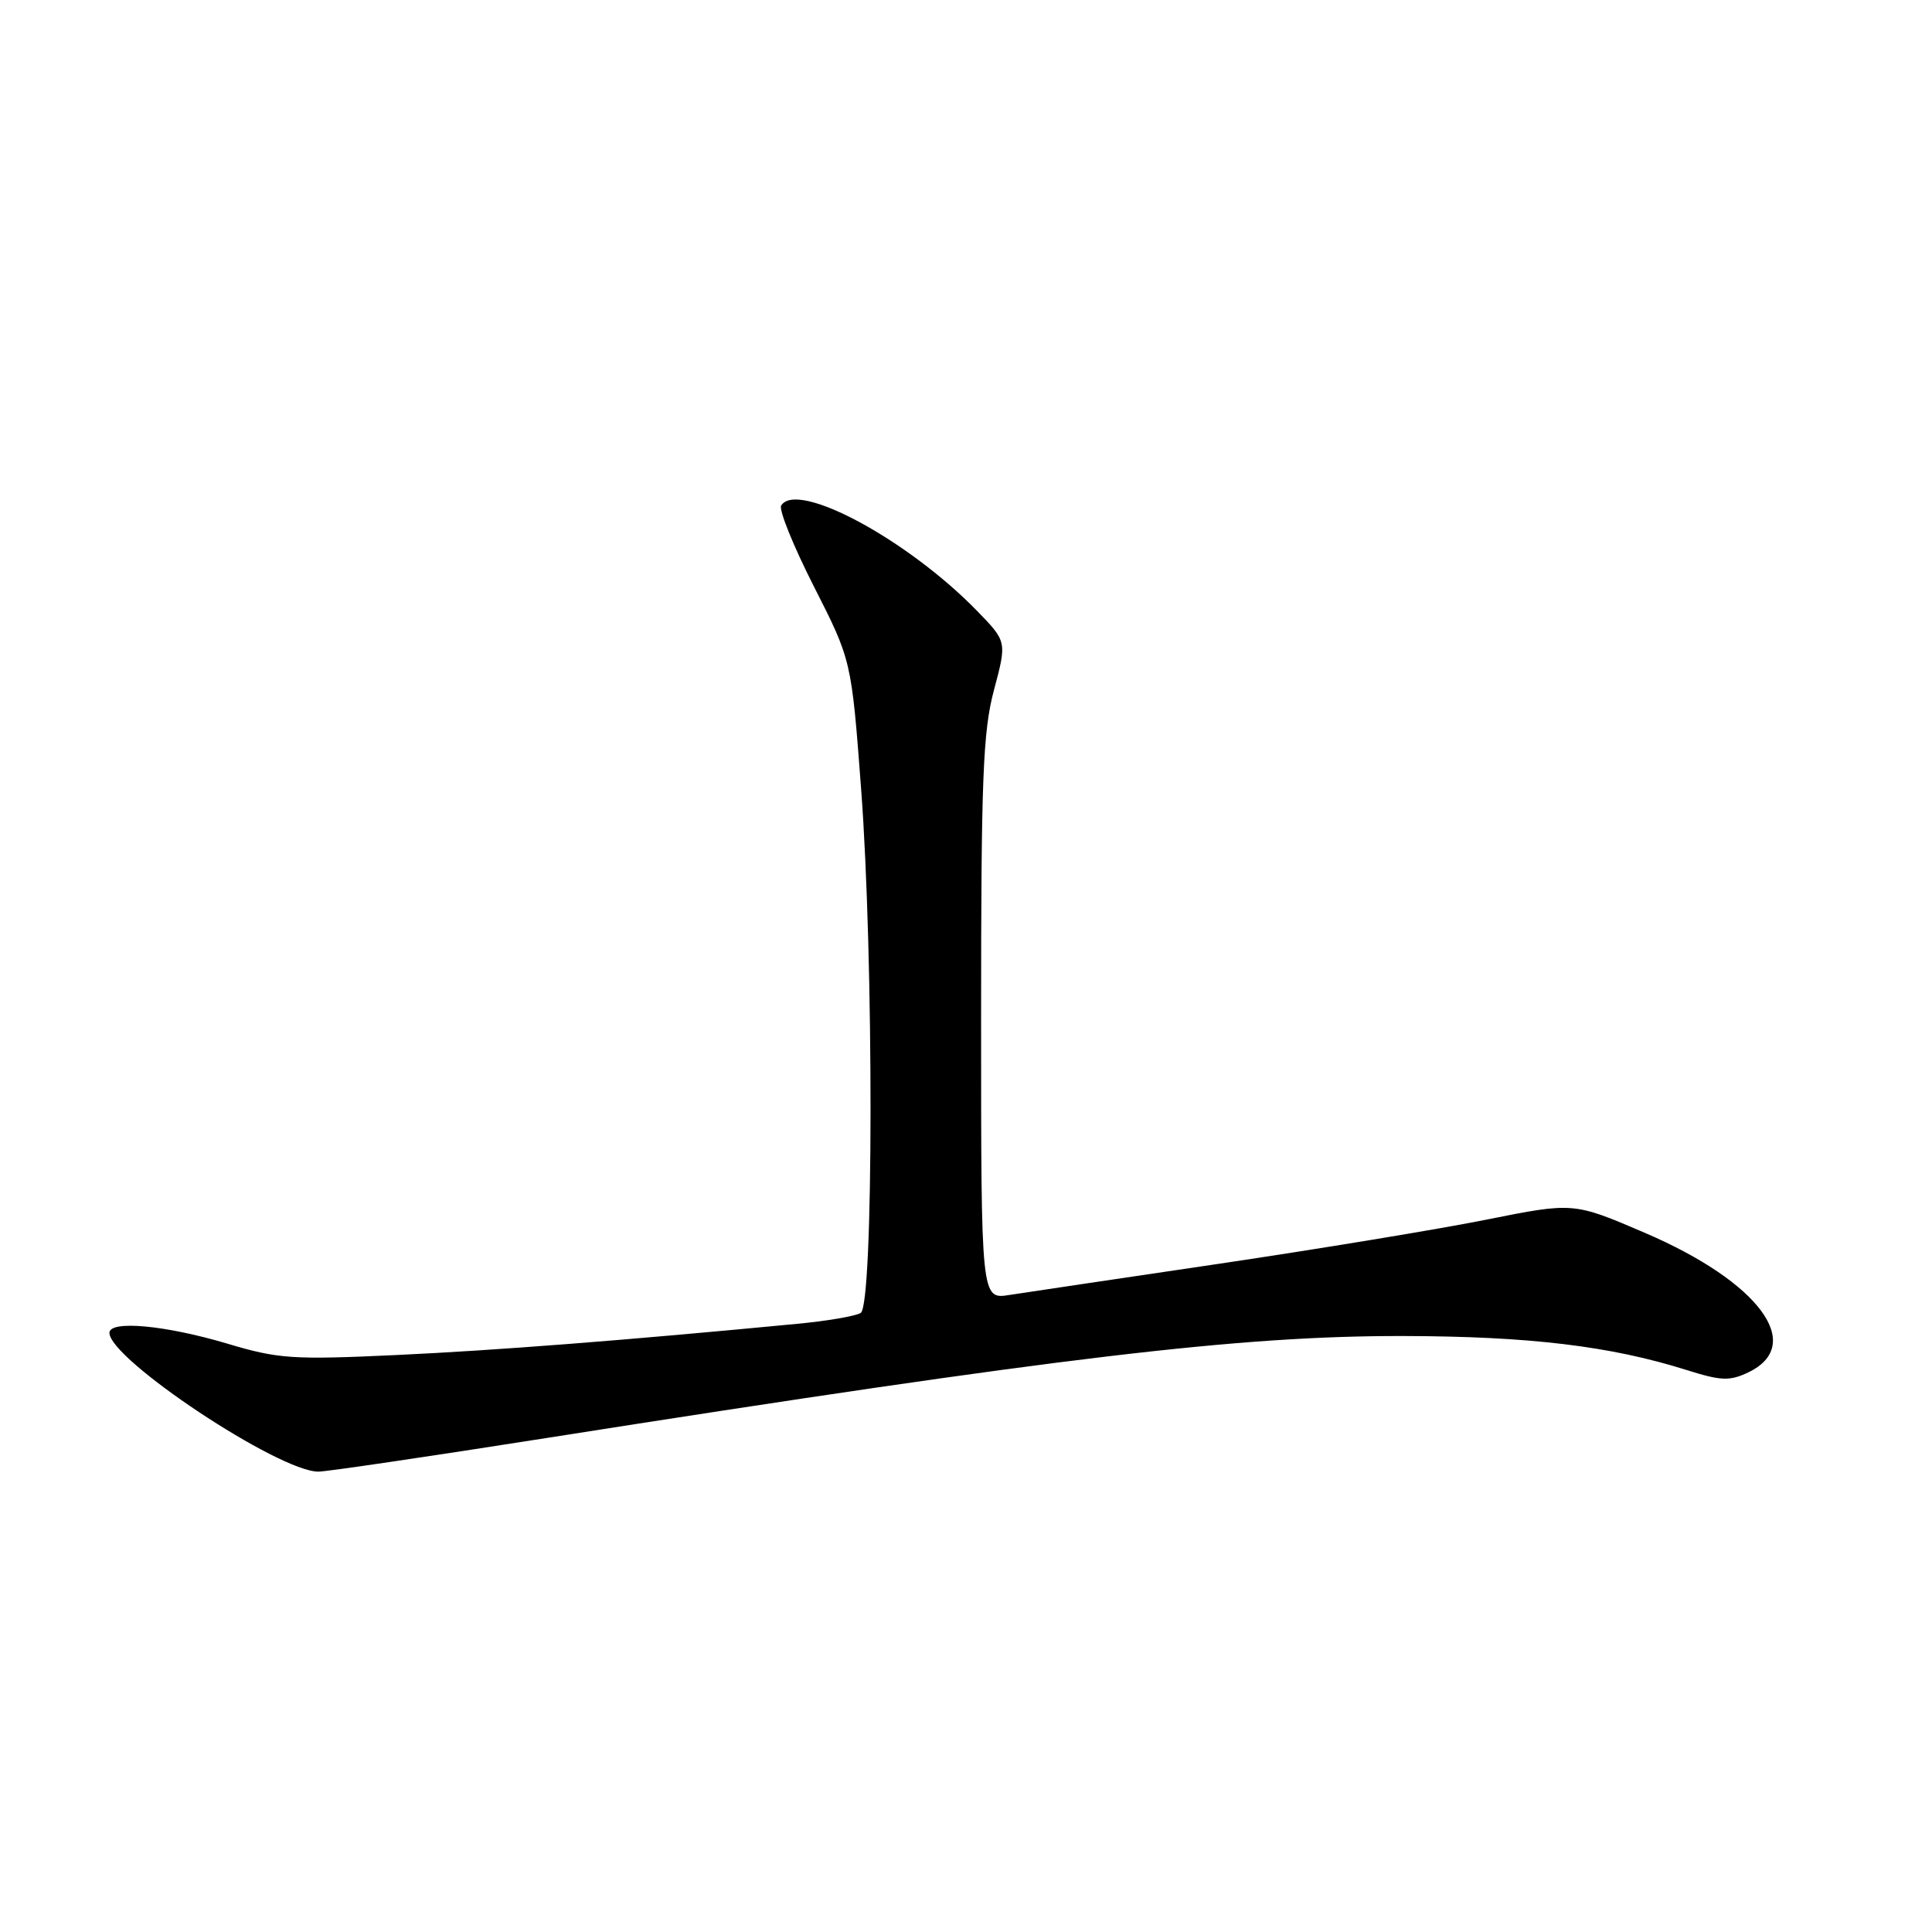 <?xml version="1.0" encoding="UTF-8" standalone="no"?>
<!DOCTYPE svg PUBLIC "-//W3C//DTD SVG 1.1//EN" "http://www.w3.org/Graphics/SVG/1.1/DTD/svg11.dtd" >
<svg xmlns="http://www.w3.org/2000/svg" xmlns:xlink="http://www.w3.org/1999/xlink" version="1.1" viewBox="0 0 256 256">
 <g >
 <path fill="currentColor"
d=" M 72.31 190.56 C 140.75 179.79 164.26 176.99 185.99 177.03 C 202.66 177.07 213.36 178.35 223.47 181.53 C 228.06 182.98 229.18 183.02 231.65 181.85 C 239.28 178.20 233.12 169.87 217.96 163.36 C 208.50 159.30 208.50 159.30 197.00 161.60 C 190.68 162.87 174.70 165.50 161.50 167.46 C 148.30 169.41 135.81 171.27 133.75 171.59 C 130.00 172.18 130.00 172.18 130.00 135.00 C 130.00 103.12 130.24 96.92 131.71 91.42 C 133.42 85.01 133.42 85.01 129.46 80.94 C 120.26 71.48 105.60 63.60 103.51 66.99 C 103.17 67.53 105.13 72.37 107.86 77.74 C 112.82 87.50 112.82 87.50 114.10 104.50 C 115.79 126.89 115.76 172.91 114.05 173.97 C 113.37 174.39 109.60 175.04 105.66 175.41 C 82.71 177.61 65.76 178.93 52.50 179.55 C 38.77 180.19 36.88 180.06 30.16 178.05 C 21.91 175.59 14.50 174.91 14.50 176.61 C 14.50 180.10 36.93 195.00 42.19 195.00 C 43.25 195.00 56.81 193.00 72.31 190.56 Z "/>
</g>
</svg>